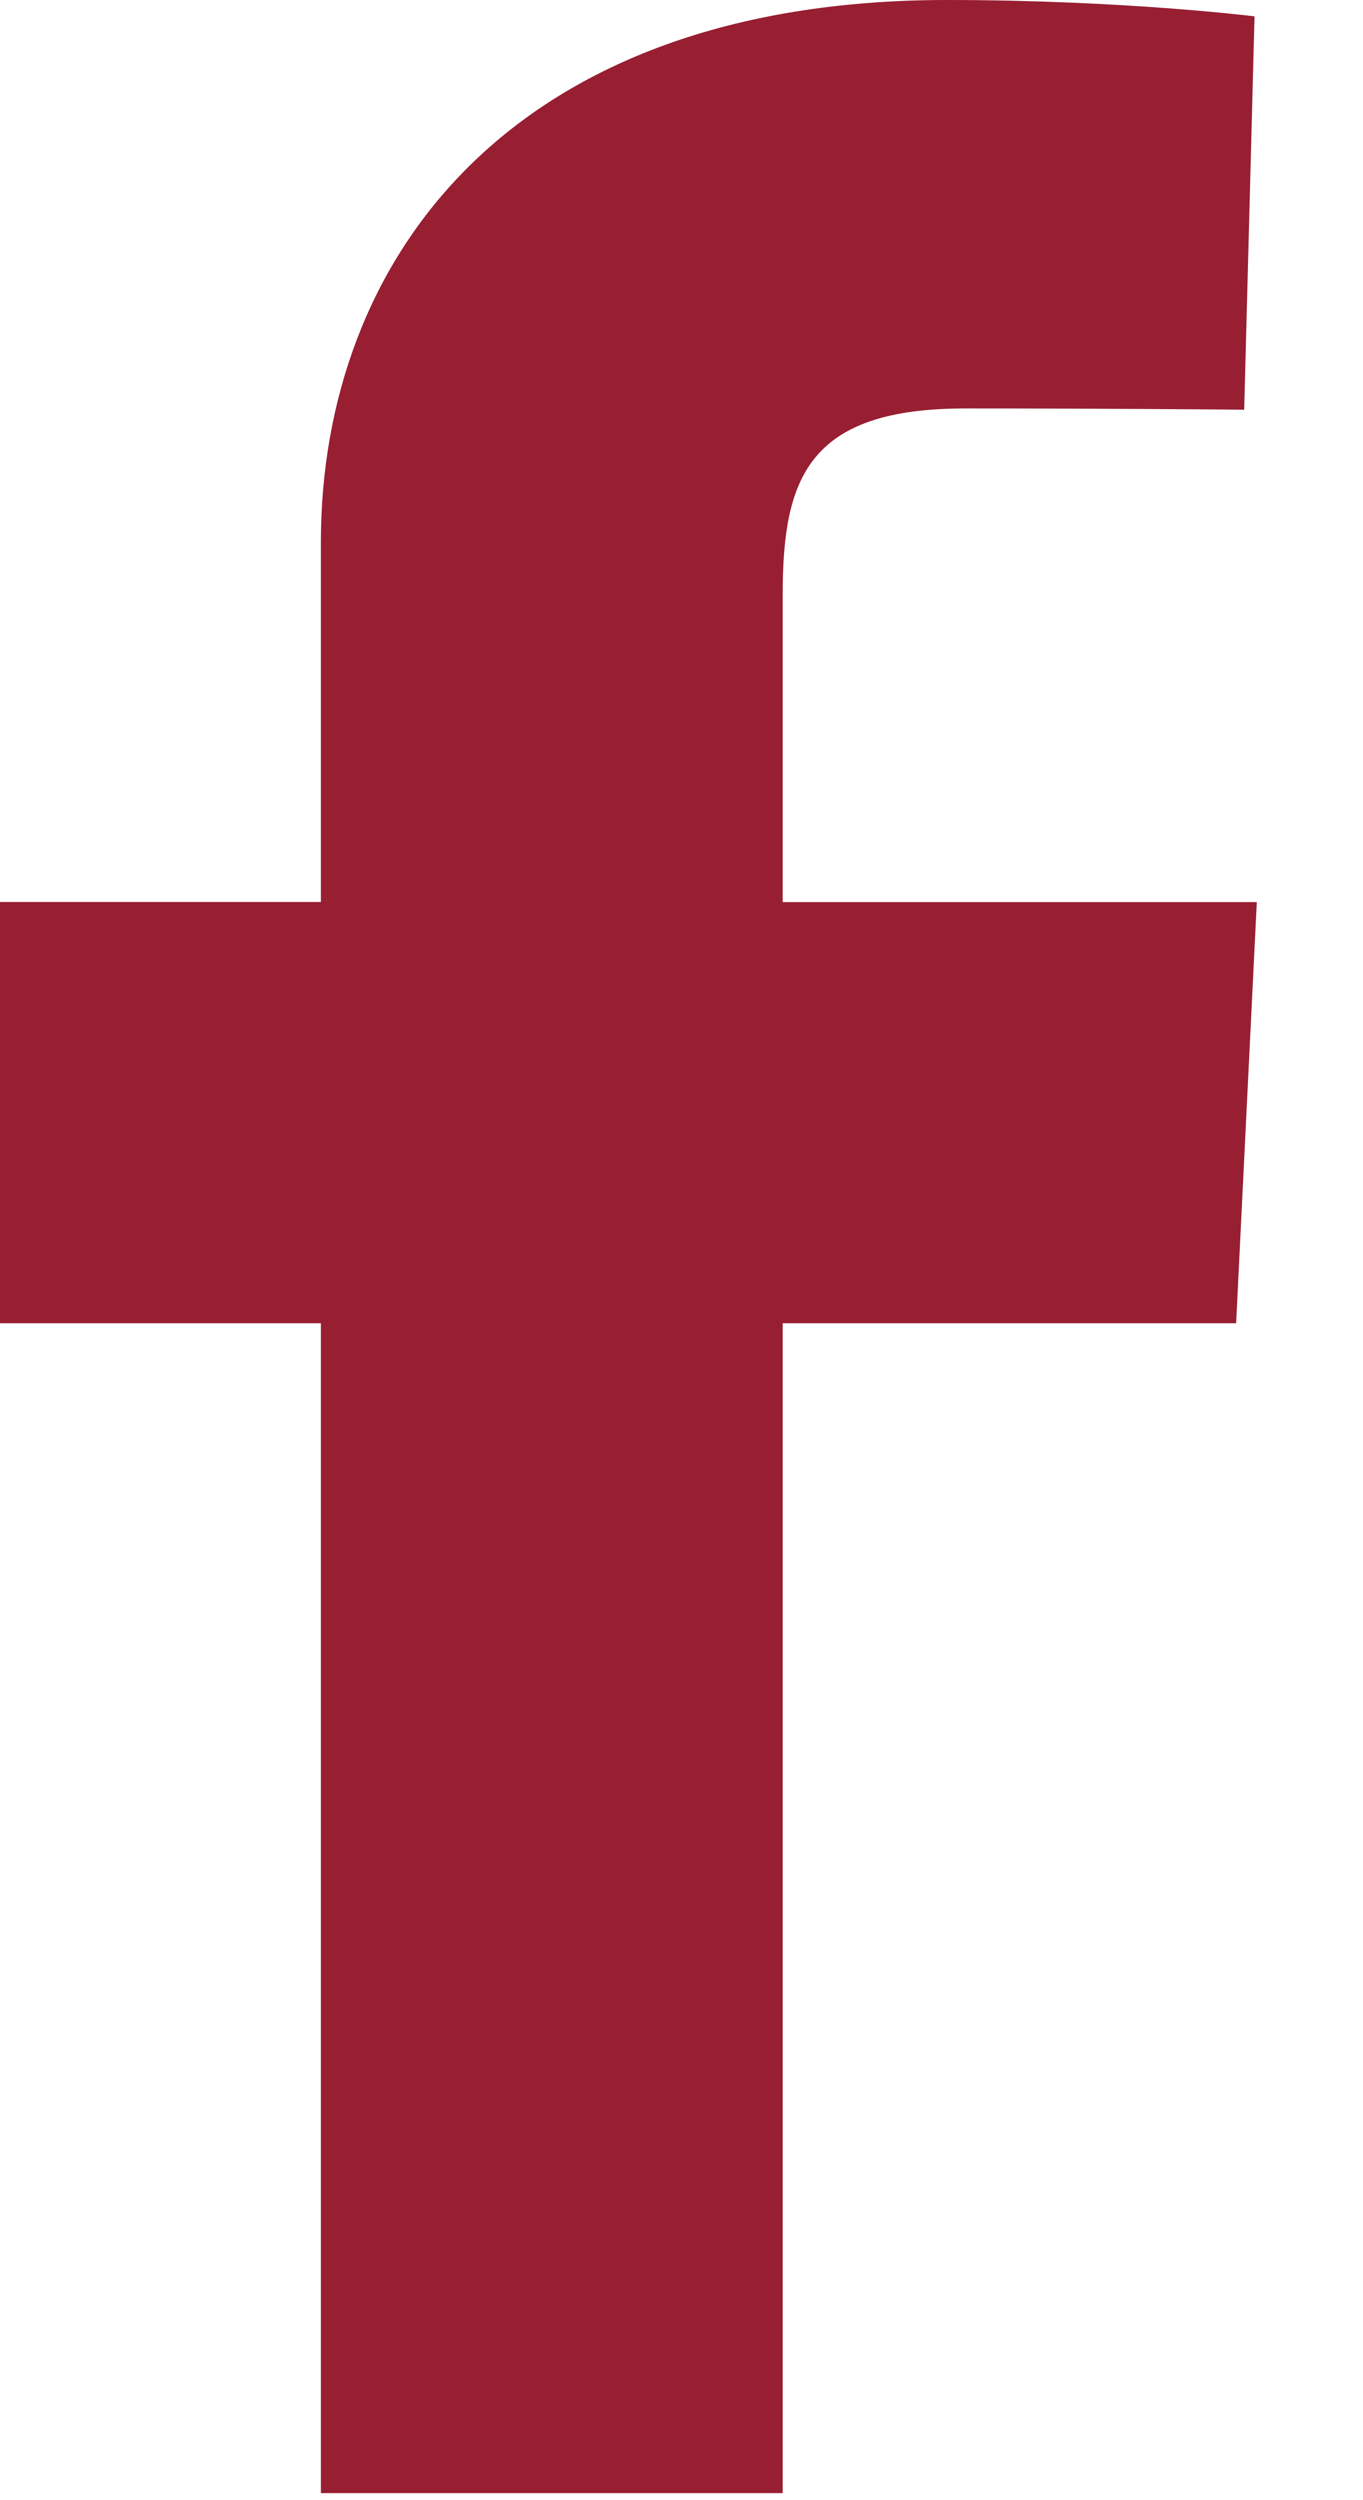 <?xml version="1.0" encoding="UTF-8"?>
<svg width="12px" height="22px" viewBox="0 0 12 22" version="1.1" xmlns="http://www.w3.org/2000/svg" xmlns:xlink="http://www.w3.org/1999/xlink">
    <!-- Generator: Sketch 47.1 (45422) - http://www.bohemiancoding.com/sketch -->
    <title>facebook copy</title>
    <desc>Created with Sketch.</desc>
    <defs></defs>
    <g id="Symbols" stroke="none" stroke-width="1" fill="none" fill-rule="evenodd">
        <g id="Footer" transform="translate(-1068, -94)" fill="#981E32">
            <g id="footer15" transform="translate(-1, 44)">
                <g id="social" transform="translate(1069, 46)">
                    <path d="M2.825,15.644 L0,15.644 L0,11.937 L2.825,11.937 L2.825,8.772 C2.825,6.284 4.493,4 8.337,4 C9.894,4 11.045,4.144 11.045,4.144 L10.954,7.605 C10.954,7.605 9.78,7.594 8.499,7.594 C7.113,7.594 6.891,8.209 6.891,9.231 C6.891,10.039 6.891,7.51 6.891,11.938 L11.065,11.938 L10.883,15.644 L6.891,15.644 L6.891,25.938 L2.825,25.938 L2.825,15.644 Z" id="facebook-copy"></path>
                </g>
            </g>
        </g>
    </g>
</svg>